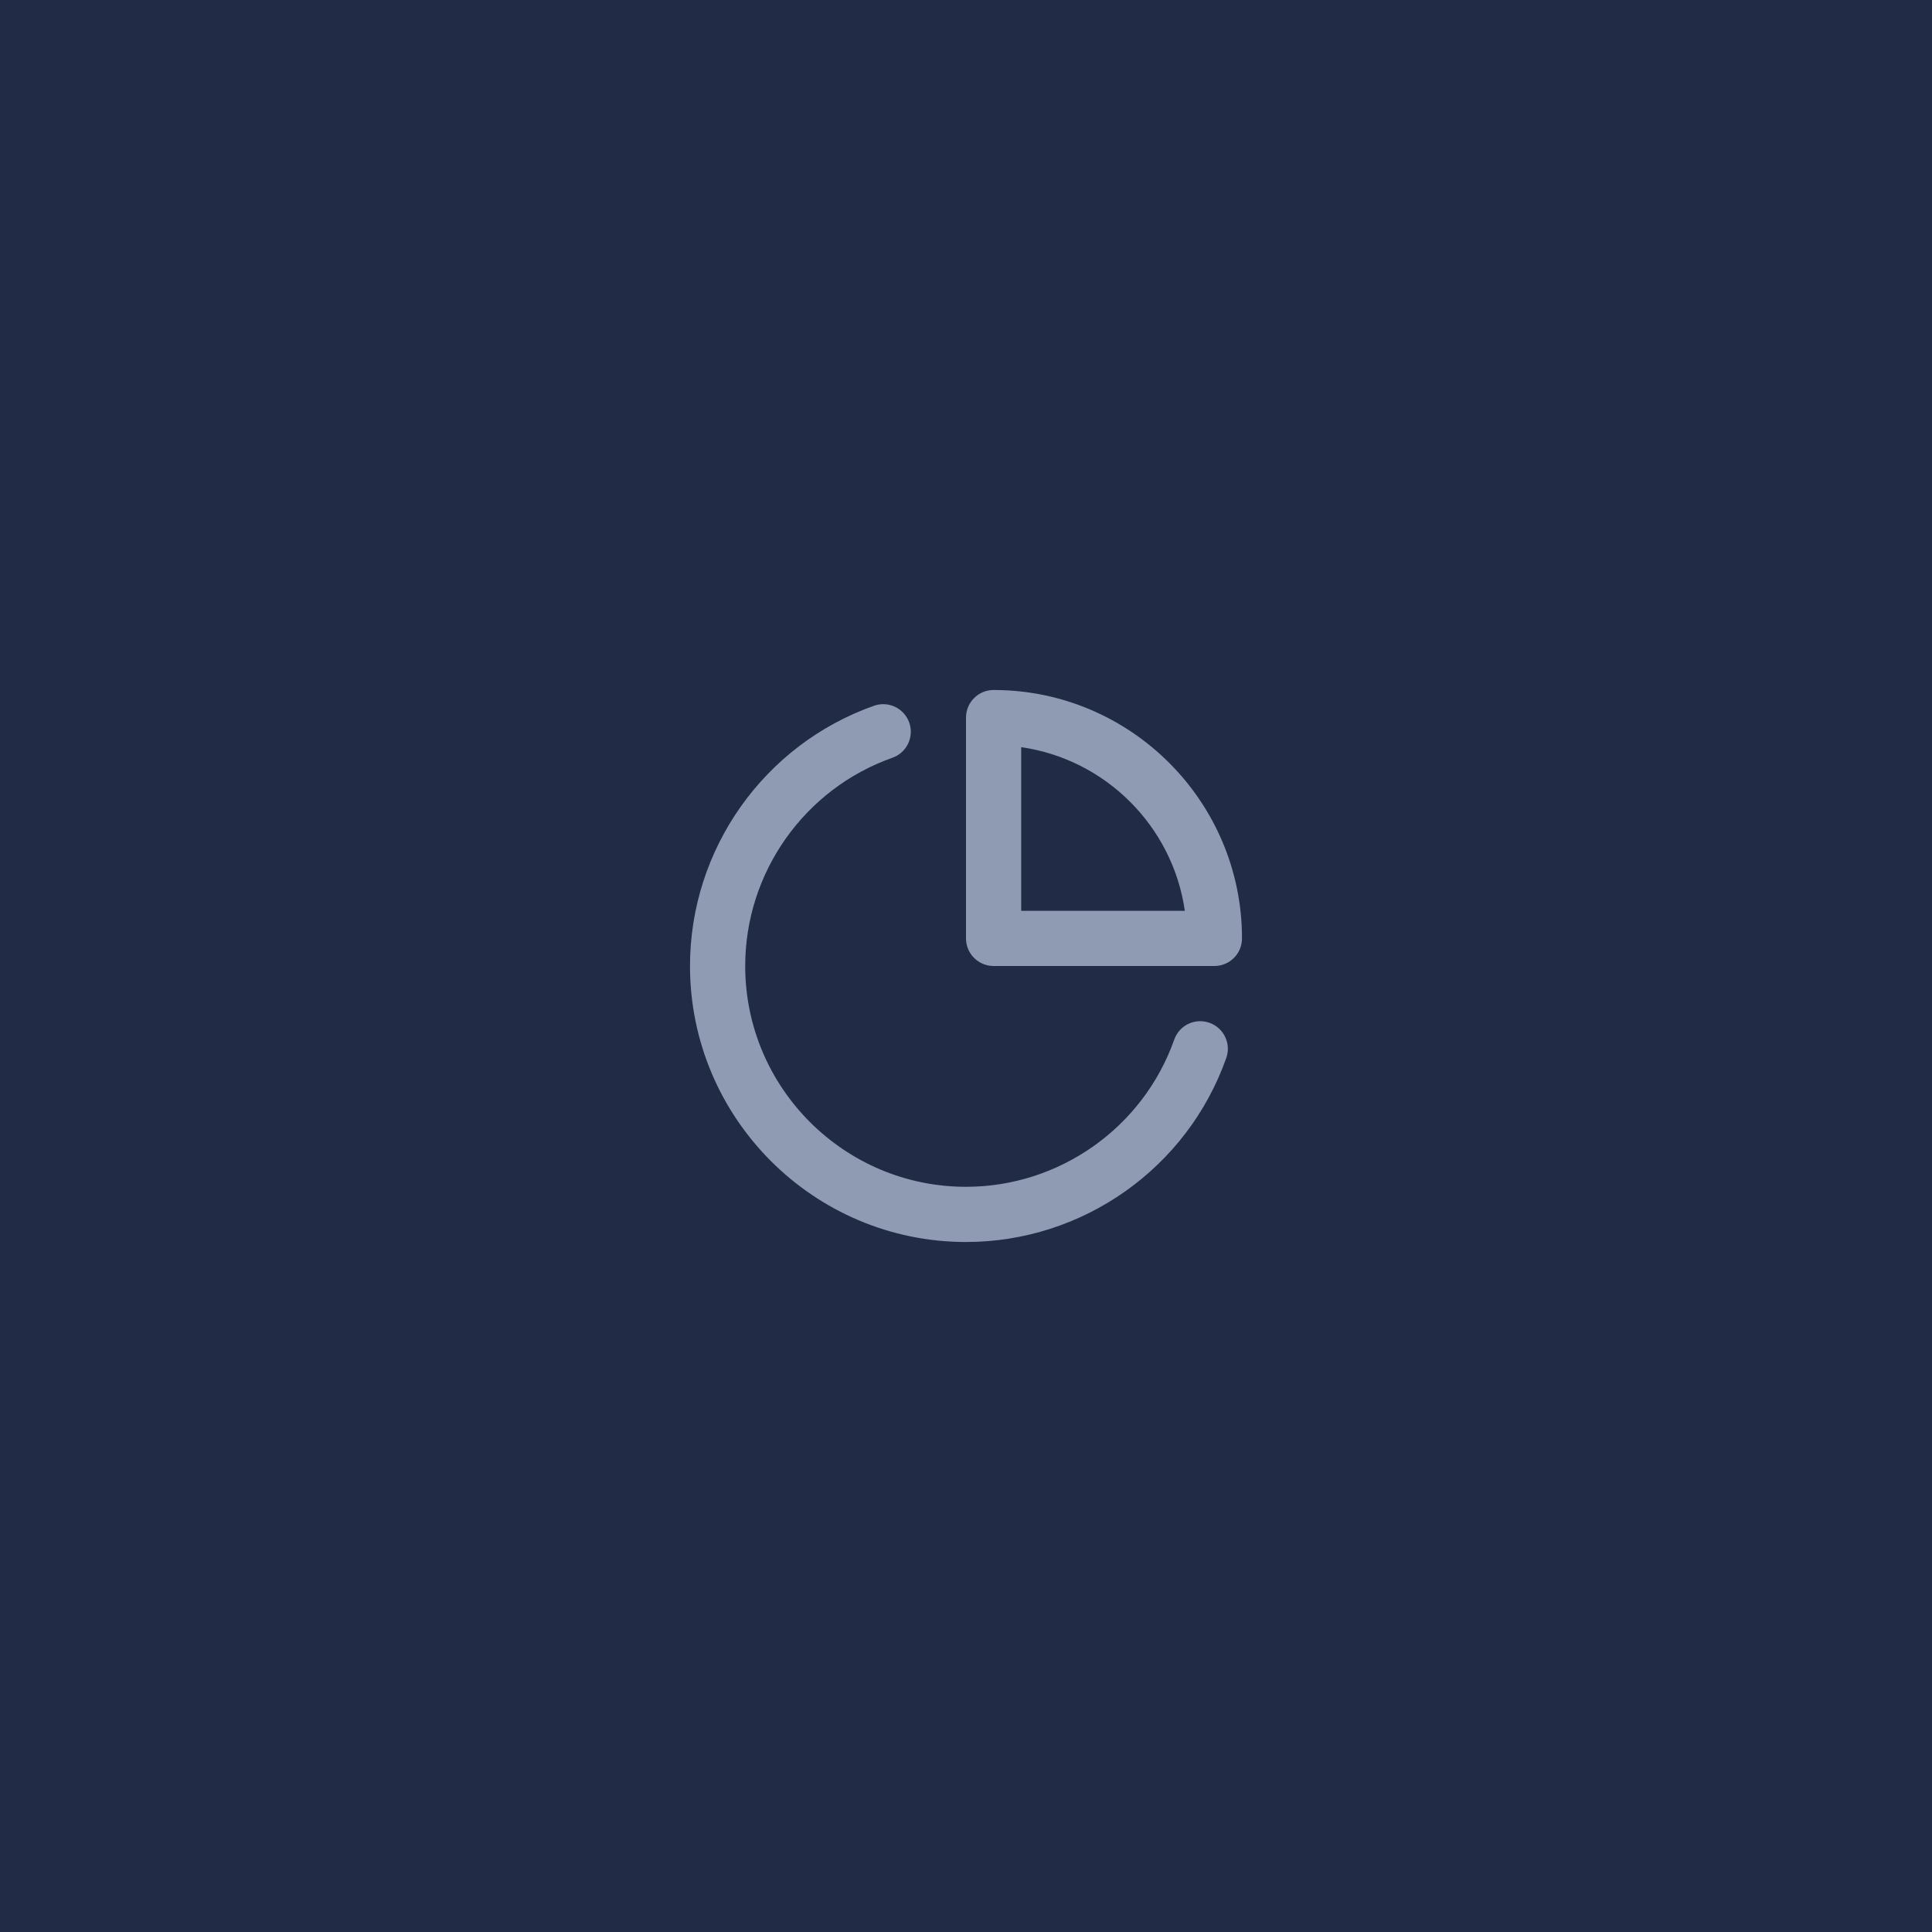 <?xml version="1.0" encoding="UTF-8"?>
<svg width="70px" height="70px" viewBox="0 0 70 70" version="1.1" xmlns="http://www.w3.org/2000/svg" xmlns:xlink="http://www.w3.org/1999/xlink">
    <!-- Generator: sketchtool 56.3 (101010) - https://sketch.com -->
    <title>57C074B6-D708-45FF-AF25-95719499F863</title>
    <desc>Created with sketchtool.</desc>
    <defs>
        <path d="M20.821,14.058 C20.298,13.872 19.728,14.145 19.545,14.667 C18.417,17.857 15.384,20 12,20 C7.589,20 4,16.412 4,12 C4,8.616 6.143,5.583 9.333,4.455 C9.854,4.272 10.127,3.701 9.943,3.18 C9.759,2.66 9.188,2.386 8.667,2.571 C4.679,3.98 2,7.769 2,12 C2,17.514 6.486,22 12,22 C16.231,22 20.02,19.322 21.43,15.333 C21.614,14.813 21.342,14.242 20.821,14.058 M14,10 L14,4.071 C17.061,4.511 19.489,6.938 19.929,10 L14,10 Z M13,2 C12.448,2 12,2.447 12,3 L12,11 C12,11.553 12.448,12 13,12 L21,12 C21.552,12 22,11.553 22,11 C22,6.037 17.962,2 13,2 L13,2 Z" id="path-1"></path>
    </defs>
    <g id="Account" stroke="none" stroke-width="1" fill="none" fill-rule="evenodd">
        <g id="Accumulation---Settings-/-Connect-exchange---Desktop-Copy-2" transform="translate(0, -64)">
            <g id="Group-5" transform="translate(0, 64)">
                <rect id="Rectangle" fill="#222B45" x="0" y="0" width="70" height="70"></rect>
                <g id="pie-chart" transform="translate(23, 23)">
                    <mask id="mask-2" fill="white">
                        <use xlink:href="#path-1"></use>
                    </mask>
                    <use id="🎨-Icon-Сolor" fill="#8F9BB3" fill-rule="evenodd" xlink:href="#path-1"></use>
                </g>
                
            </g>
        </g>
    </g>
</svg>